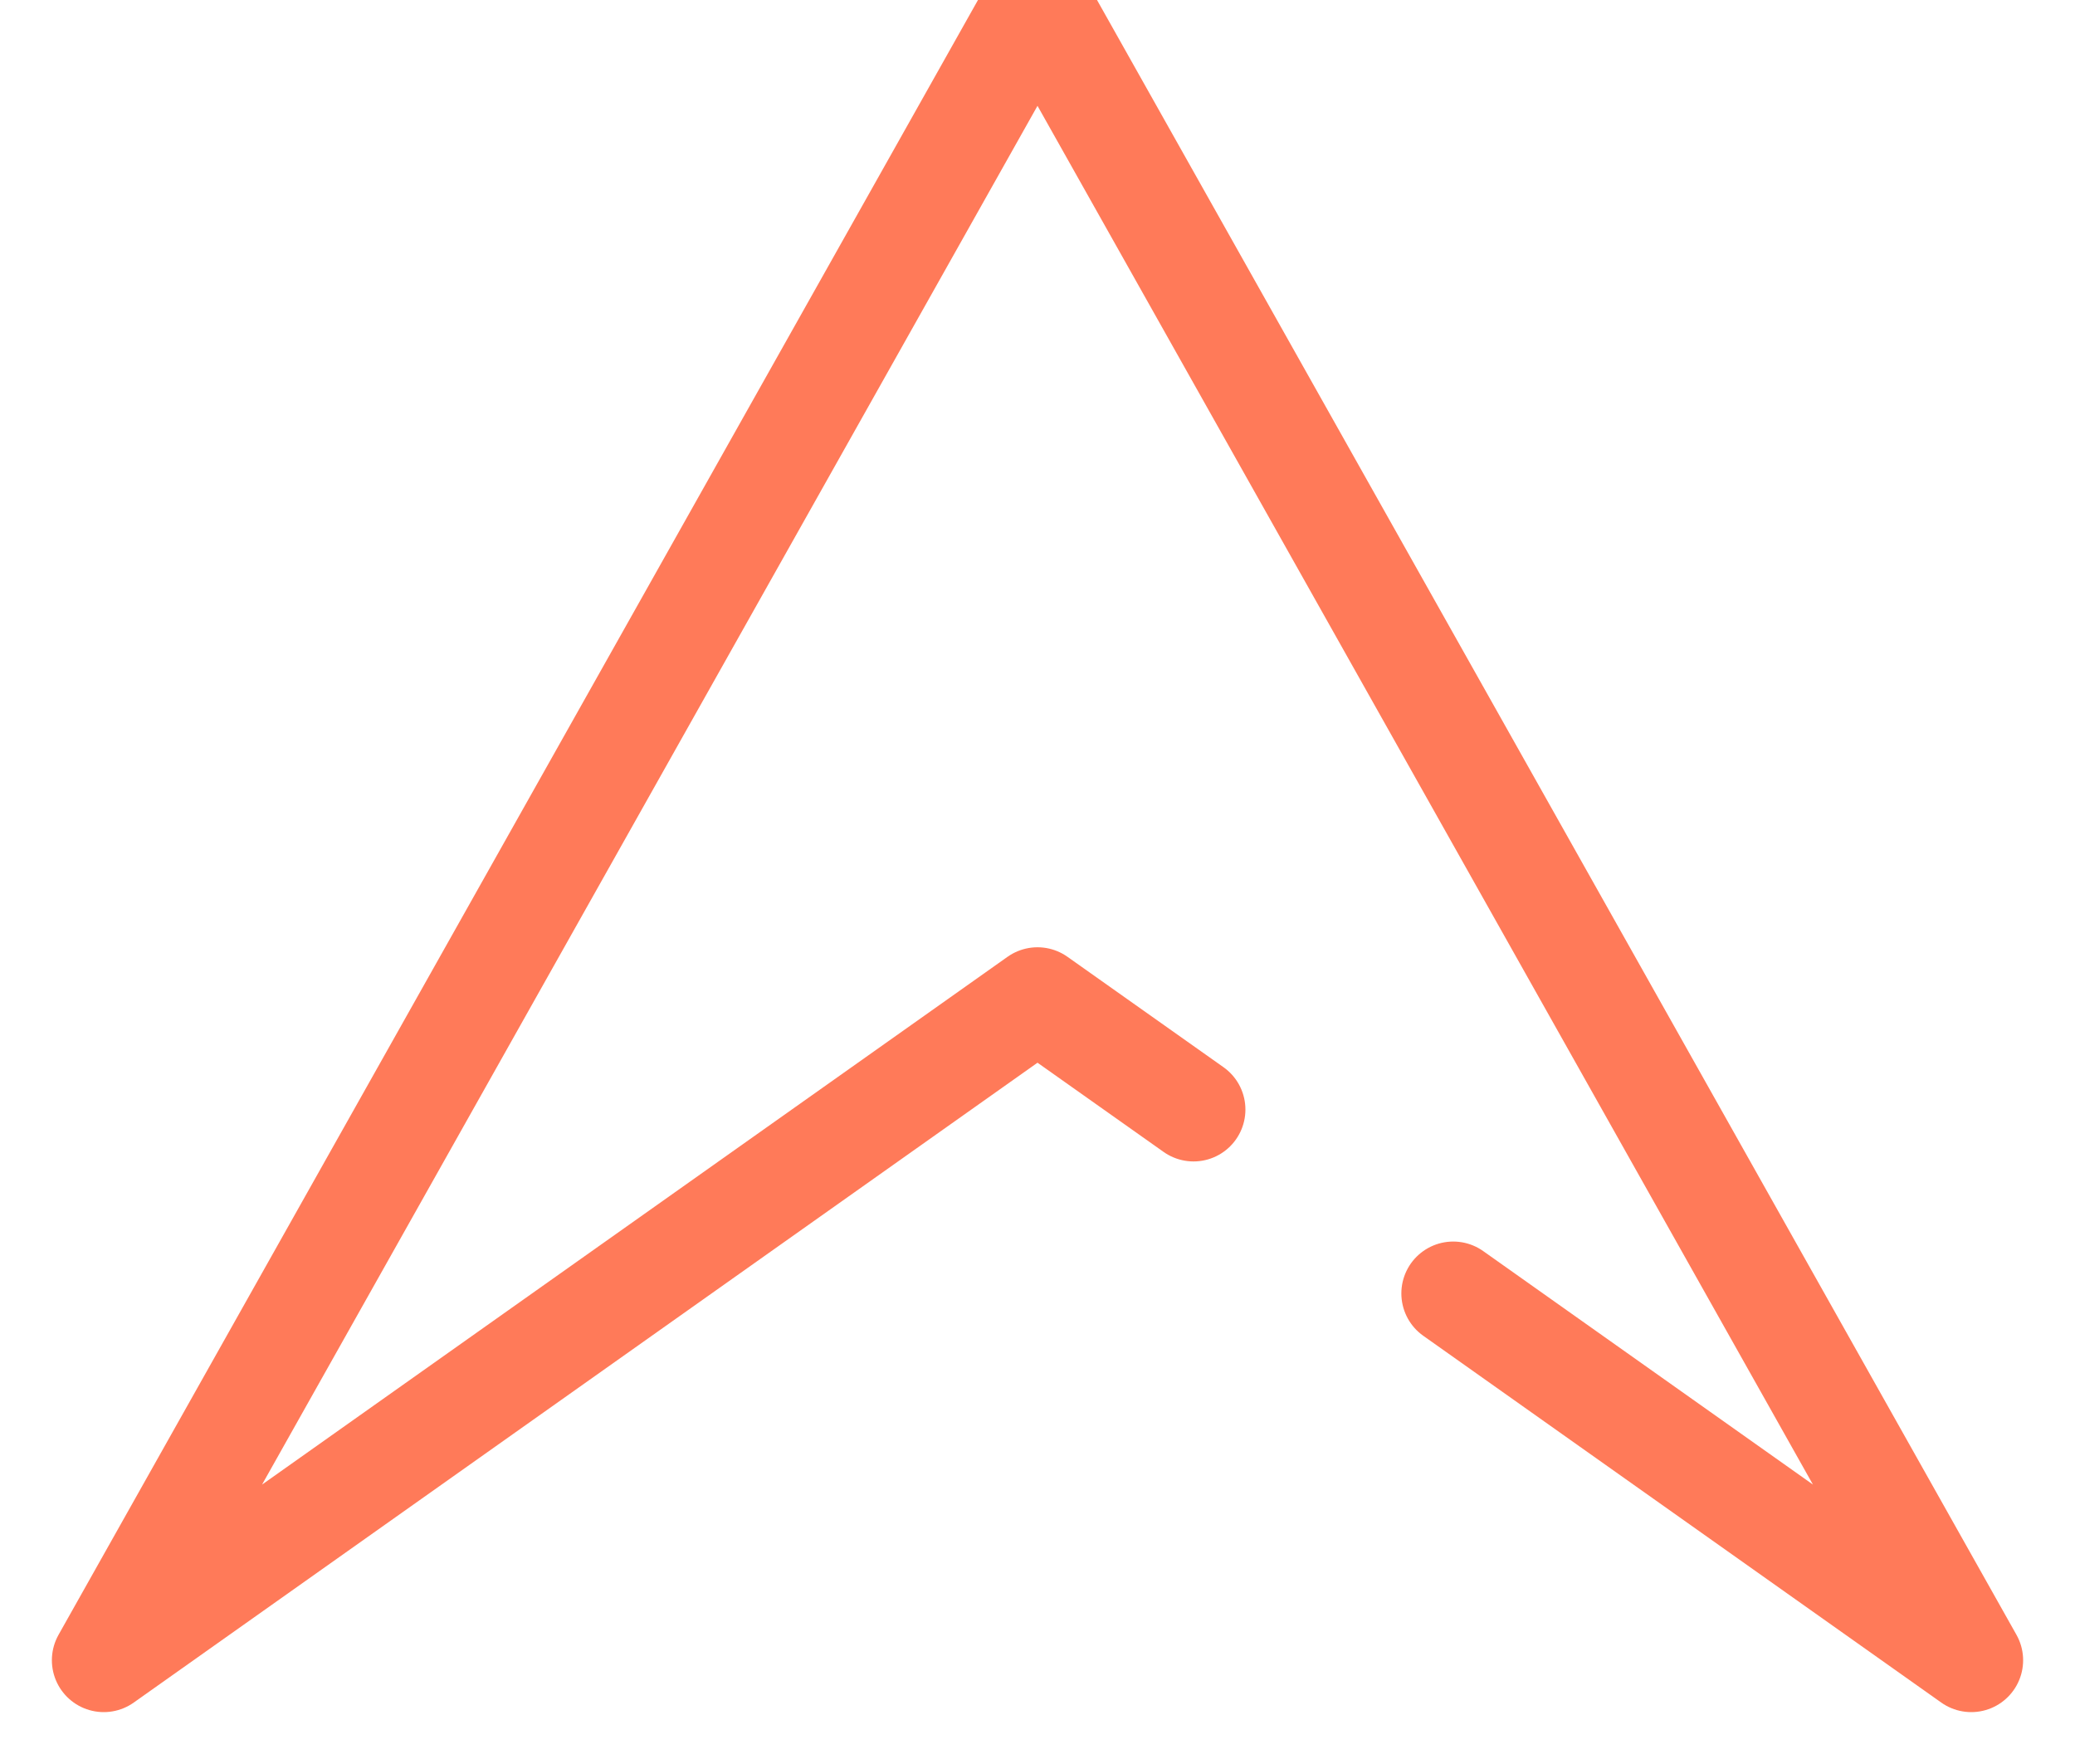 <?xml version="1.0" encoding="UTF-8"?>
<svg width="20px" height="17px" viewBox="0 0 20 17" version="1.1" xmlns="http://www.w3.org/2000/svg" xmlns:xlink="http://www.w3.org/1999/xlink">
    <!-- Generator: Sketch 52.6 (67491) - http://www.bohemiancoding.com/sketch -->
    <title>Page 1</title>
    <desc>Created with Sketch.</desc>
    <g id="Page-1" stroke="none" stroke-width="1" fill="none" fill-rule="evenodd" stroke-linecap="round" stroke-linejoin="round">
        <g id="chat" transform="translate(-949, -910)" stroke="#FF7A59">
            <g id="Group-7" transform="translate(515, 883)">
                <polyline id="Page-1" points="445.504 37.693 444 36.629 435 43 435 43 444 27 453 43 448.007 39.465"></polyline>
            </g>
        </g>
    </g>
</svg>
